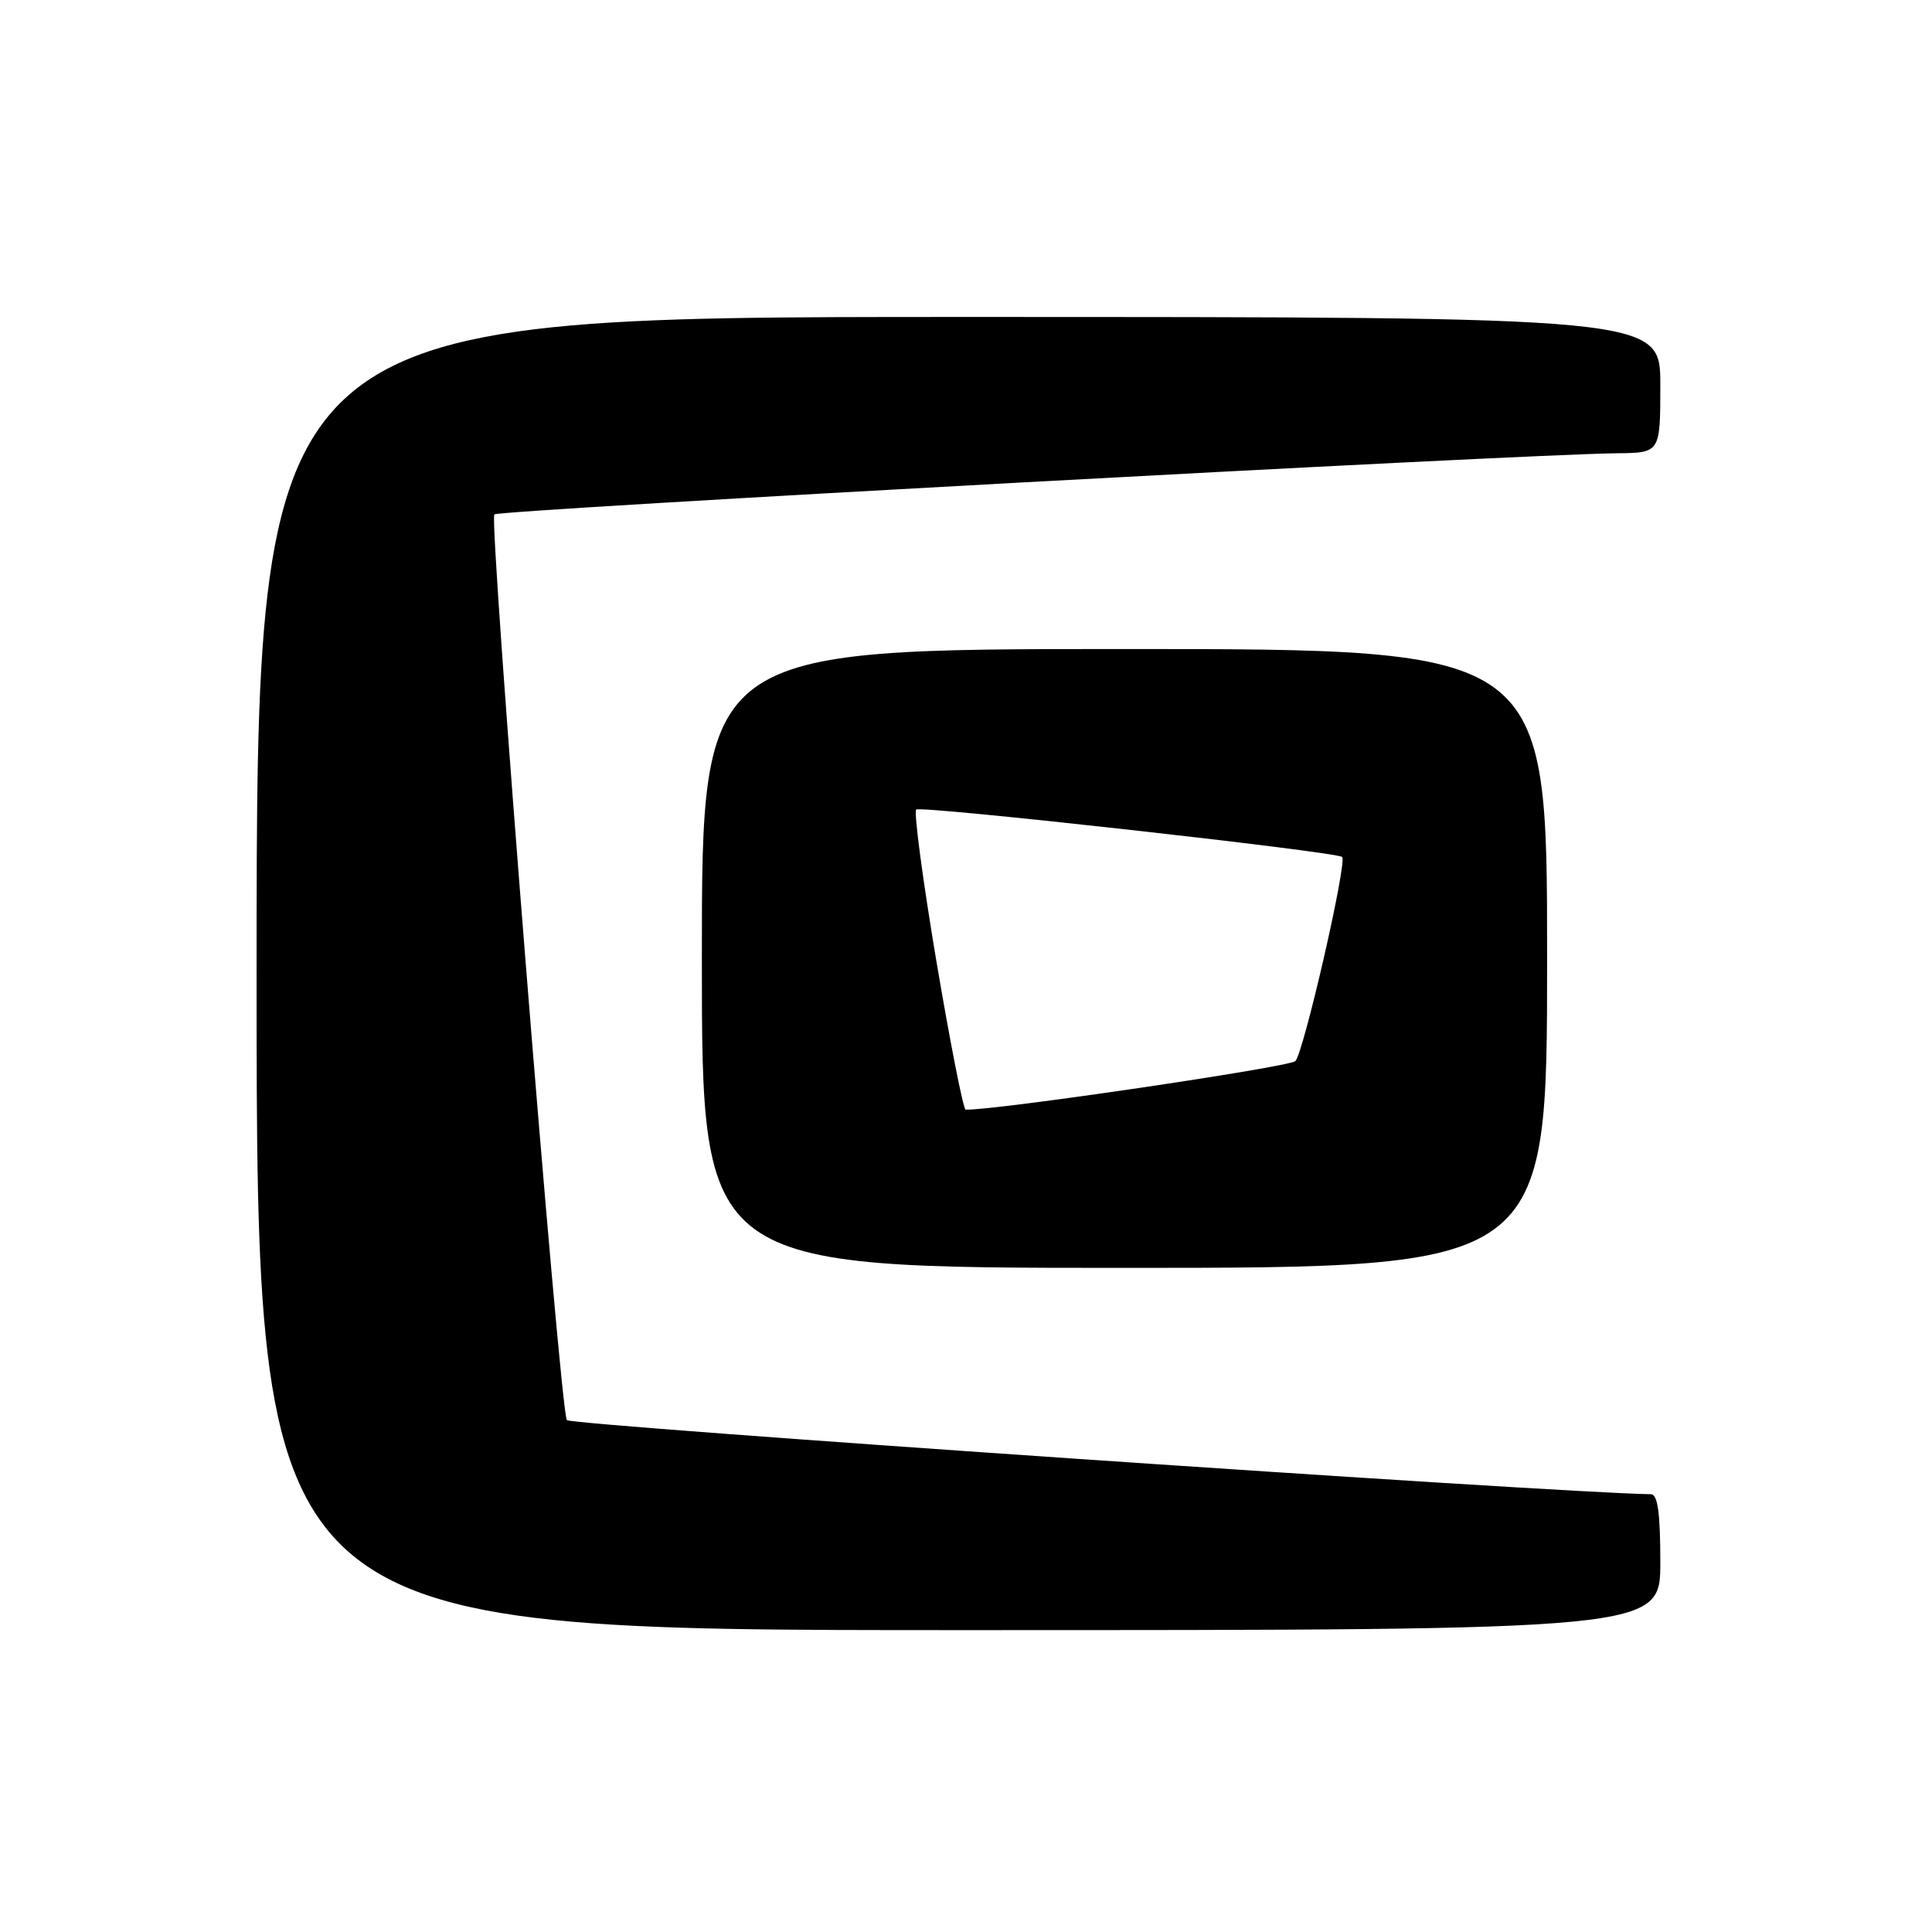 <?xml version="1.0" encoding="UTF-8" standalone="no"?>
<!DOCTYPE svg PUBLIC "-//W3C//DTD SVG 1.1//EN" "http://www.w3.org/Graphics/SVG/1.1/DTD/svg11.dtd" >
<svg xmlns="http://www.w3.org/2000/svg" xmlns:xlink="http://www.w3.org/1999/xlink" version="1.1" viewBox="0 0 256 256">
 <g >
 <path fill="currentColor"
d=" M 220.00 207.00 C 220.00 200.47 219.66 198.00 218.75 197.99 C 206.89 197.86 75.55 188.88 75.11 188.17 C 74.18 186.67 64.76 68.91 65.50 68.16 C 66.11 67.56 201.44 60.19 214.25 60.06 C 220.00 60.00 220.00 60.00 220.00 51.00 C 220.00 42.00 220.00 42.00 127.00 42.00 C 34.00 42.00 34.00 42.00 34.00 129.00 C 34.00 216.00 34.00 216.00 127.00 216.00 C 220.00 216.00 220.00 216.00 220.00 207.00 Z  M 205.00 127.00 C 205.00 86.00 205.00 86.00 149.00 86.00 C 93.00 86.00 93.00 86.00 93.00 127.00 C 93.00 168.00 93.00 168.00 149.00 168.00 C 205.00 168.00 205.00 168.00 205.00 127.00 Z  M 124.09 127.44 C 122.28 116.68 121.07 107.60 121.40 107.27 C 121.95 106.71 177.03 112.85 177.84 113.55 C 178.55 114.17 172.73 139.55 171.64 140.60 C 170.80 141.41 131.45 147.20 127.95 147.03 C 127.64 147.01 125.91 138.20 124.09 127.44 Z "/>
</g>
</svg>